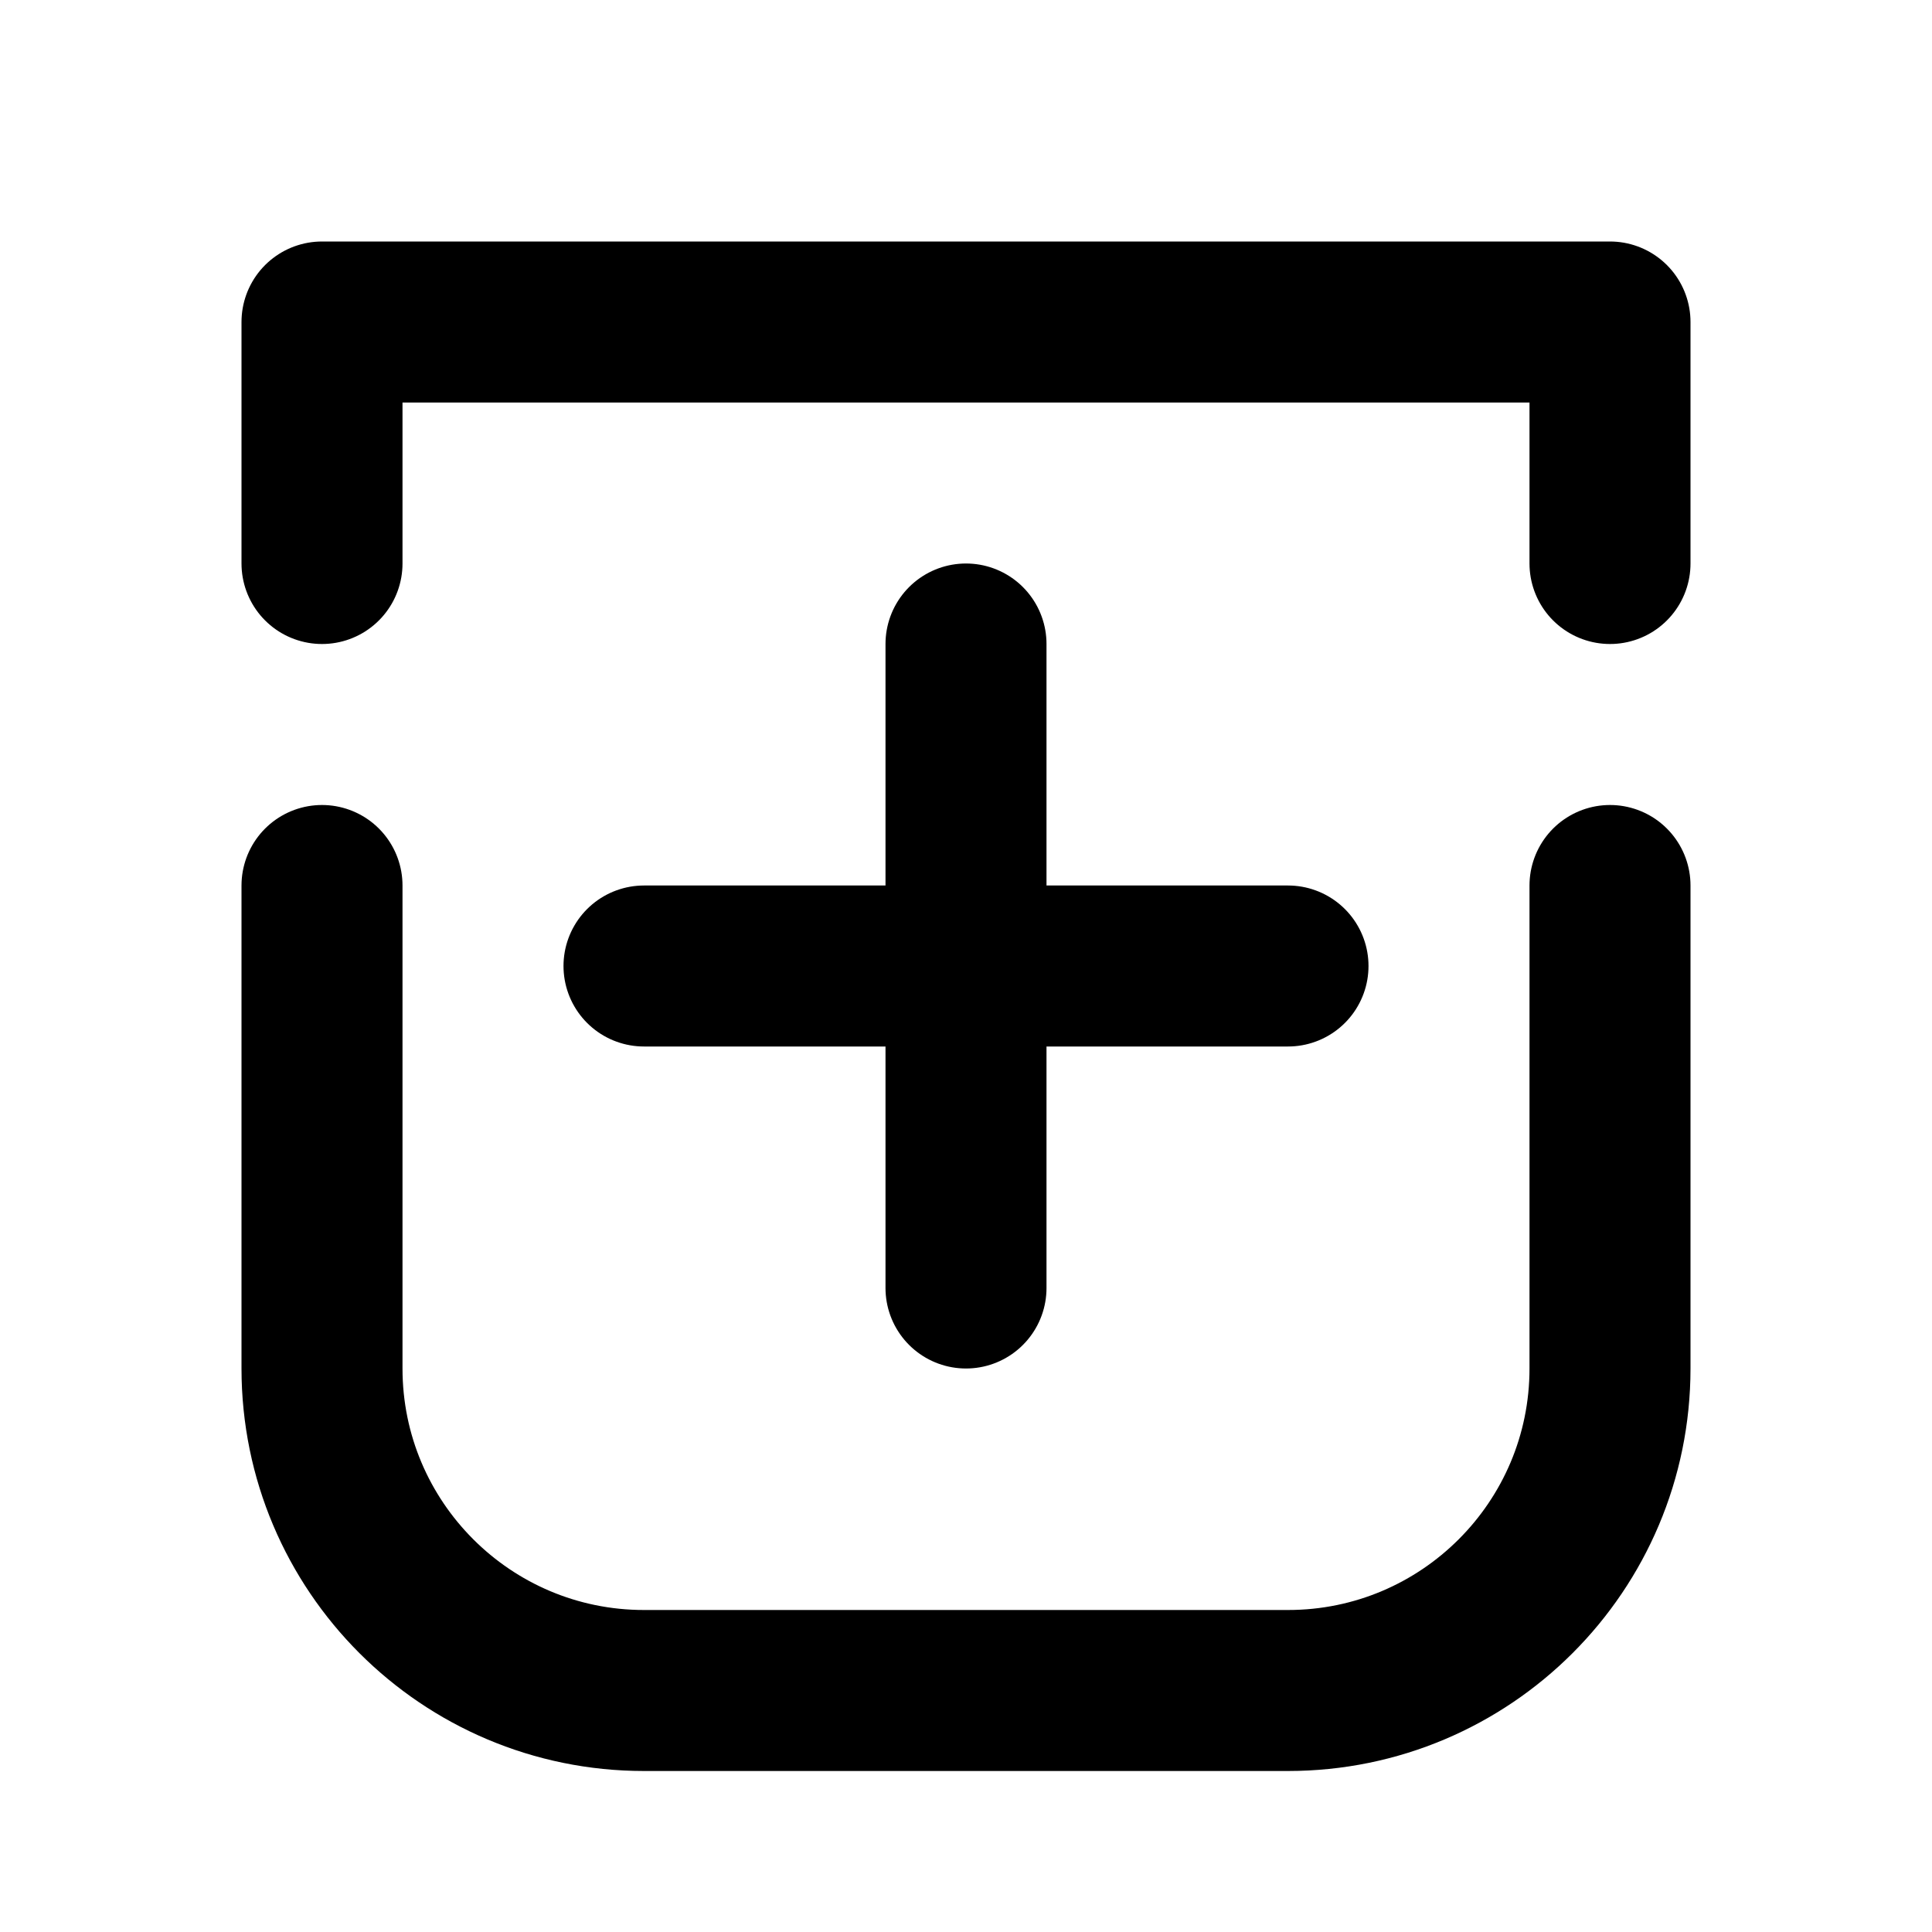 <svg xmlns="http://www.w3.org/2000/svg" viewBox="0 0 24 24" fill="none">
  <path d="M4 7V4H20V7M4 11V17C4 19.209 5.791 21 8 21H16C18.209 21 20 19.209 20 17V11M12 8V16M8 12H16" stroke="currentColor" stroke-width="2" stroke-linecap="round" stroke-linejoin="round"/>
</svg>